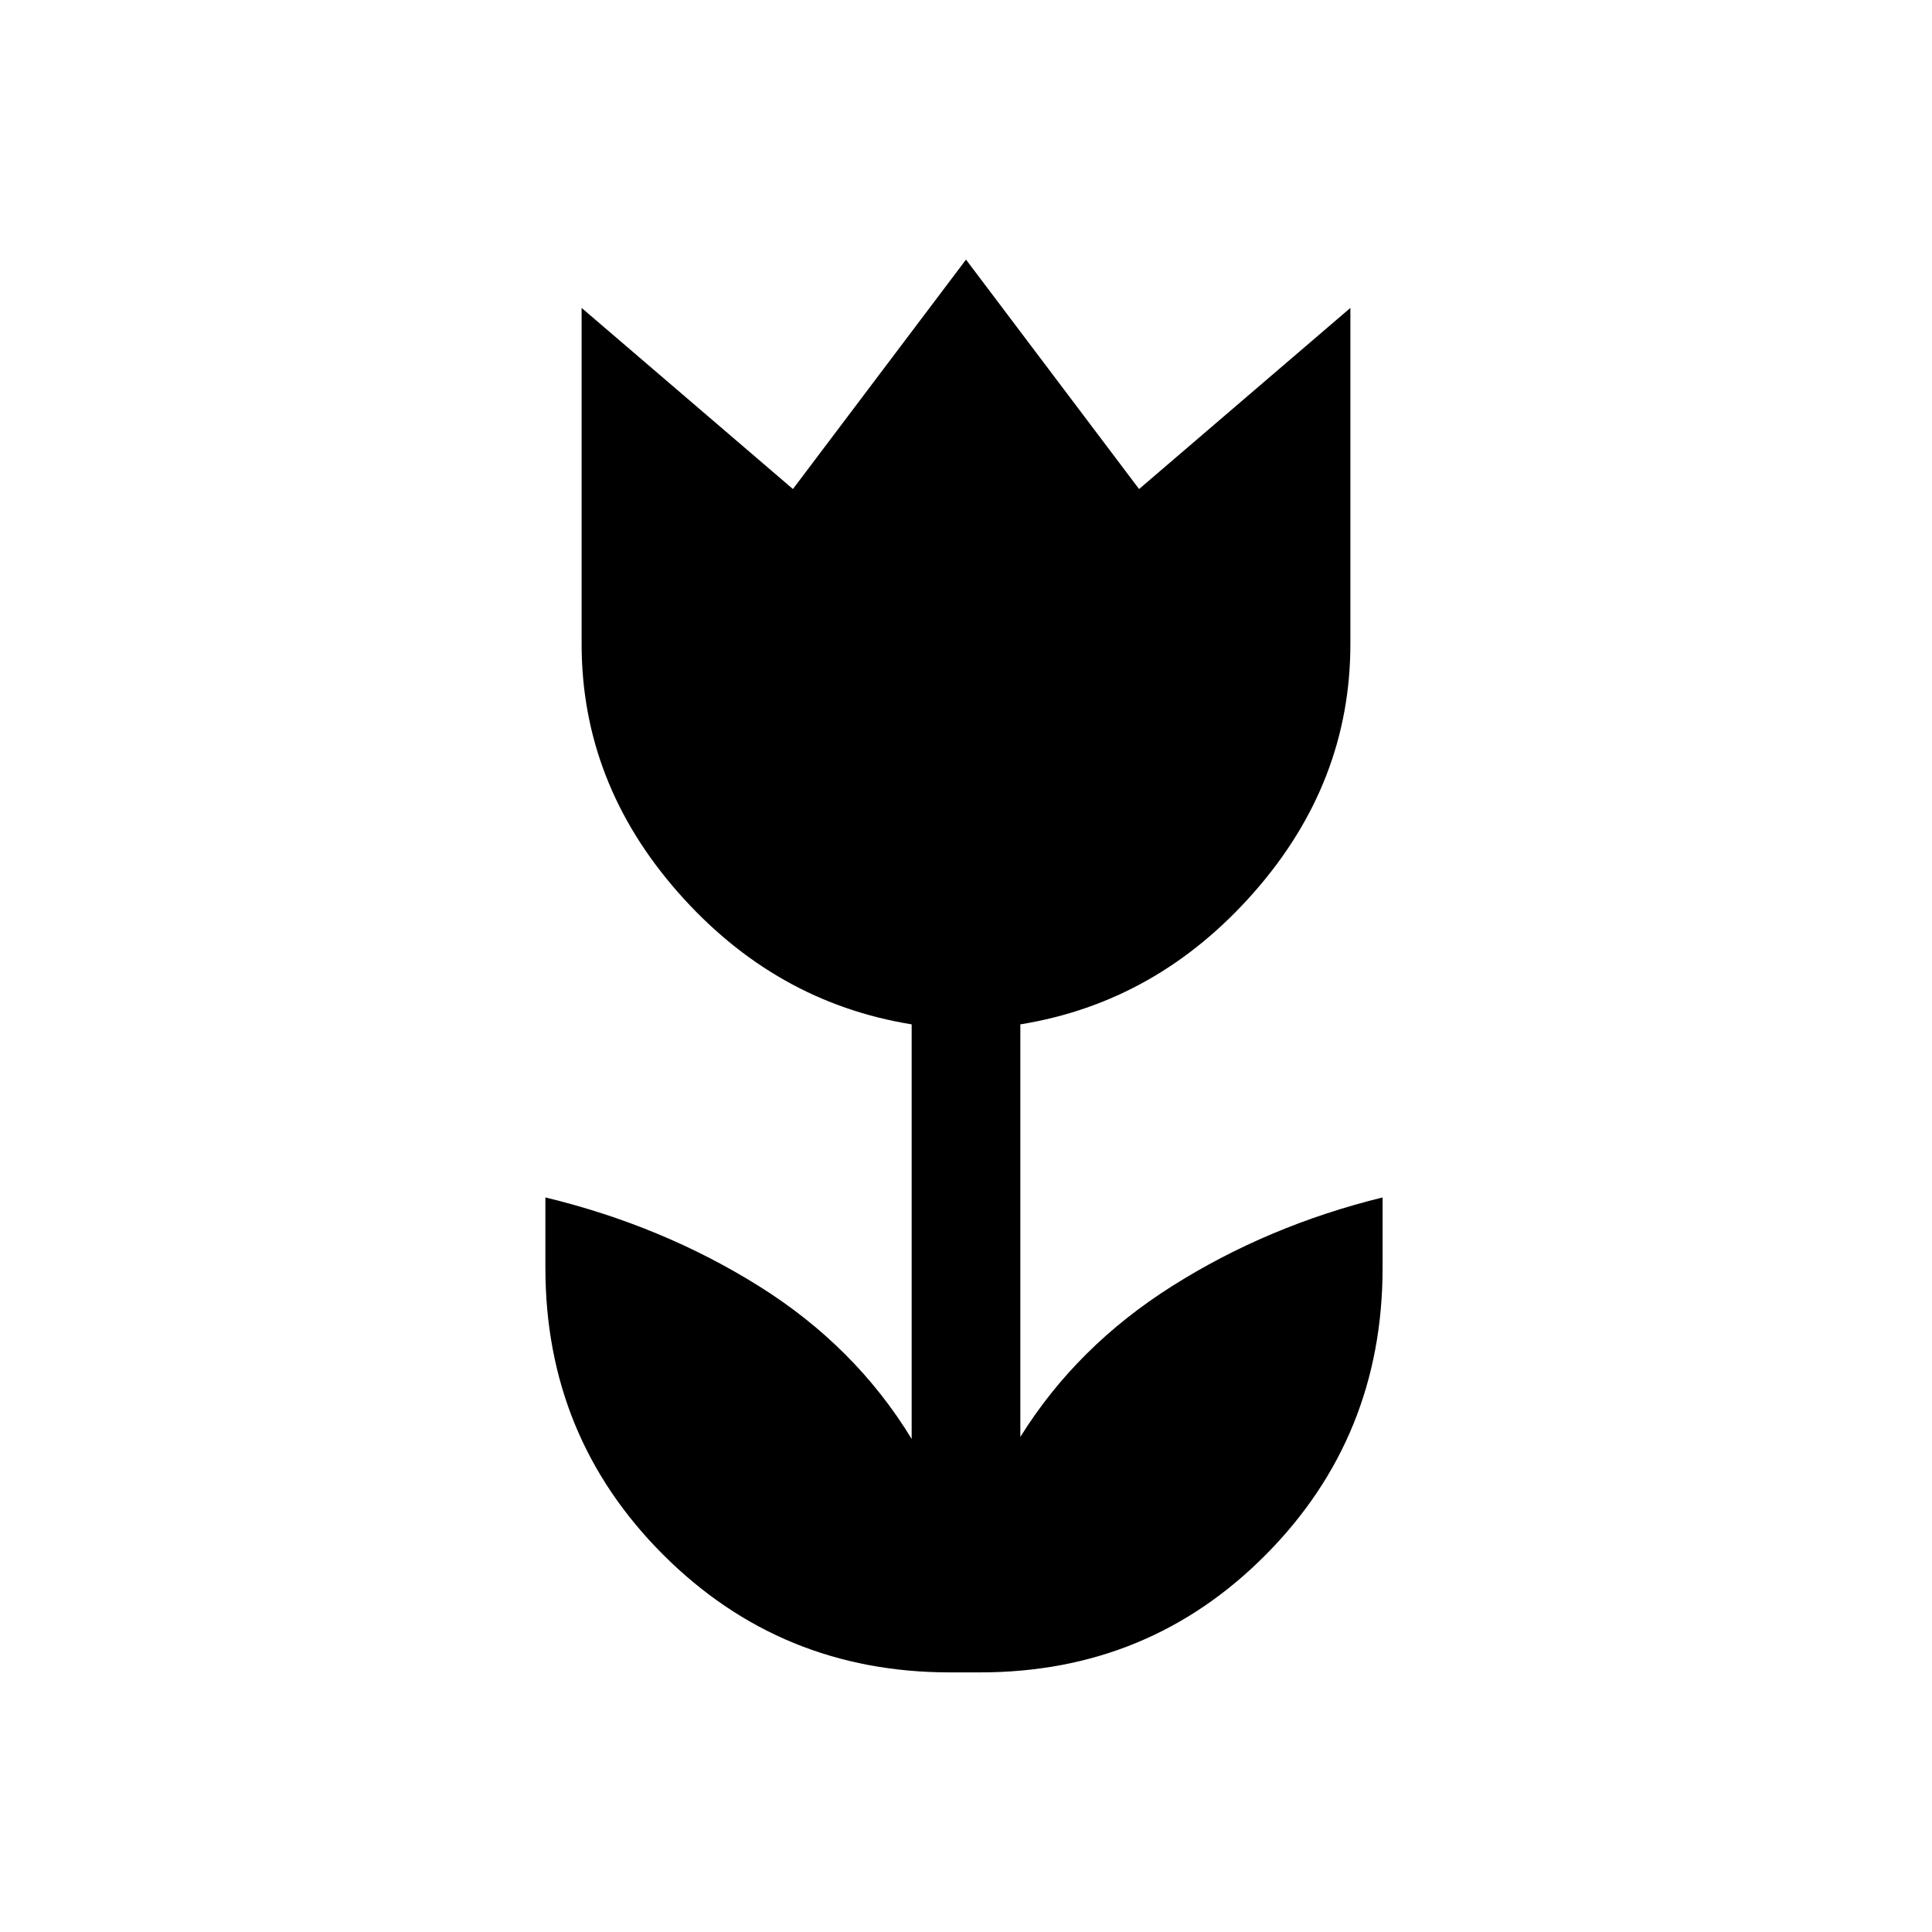 <svg xmlns="http://www.w3.org/2000/svg" height="24" viewBox="0 96 960 960" width="24"><path d="M472 927q-84 0-142.5-58.5T271 726v-35q58 14 106 44t76 76V605q-68-11-116-65.5T289 416V249l105 90 86-114 86 114 105-90v167q0 69-48 123.5T507 605v205q28-45 75.5-75T687 691v35q0 84-58 142.5T487 927h-15Z"/></svg>